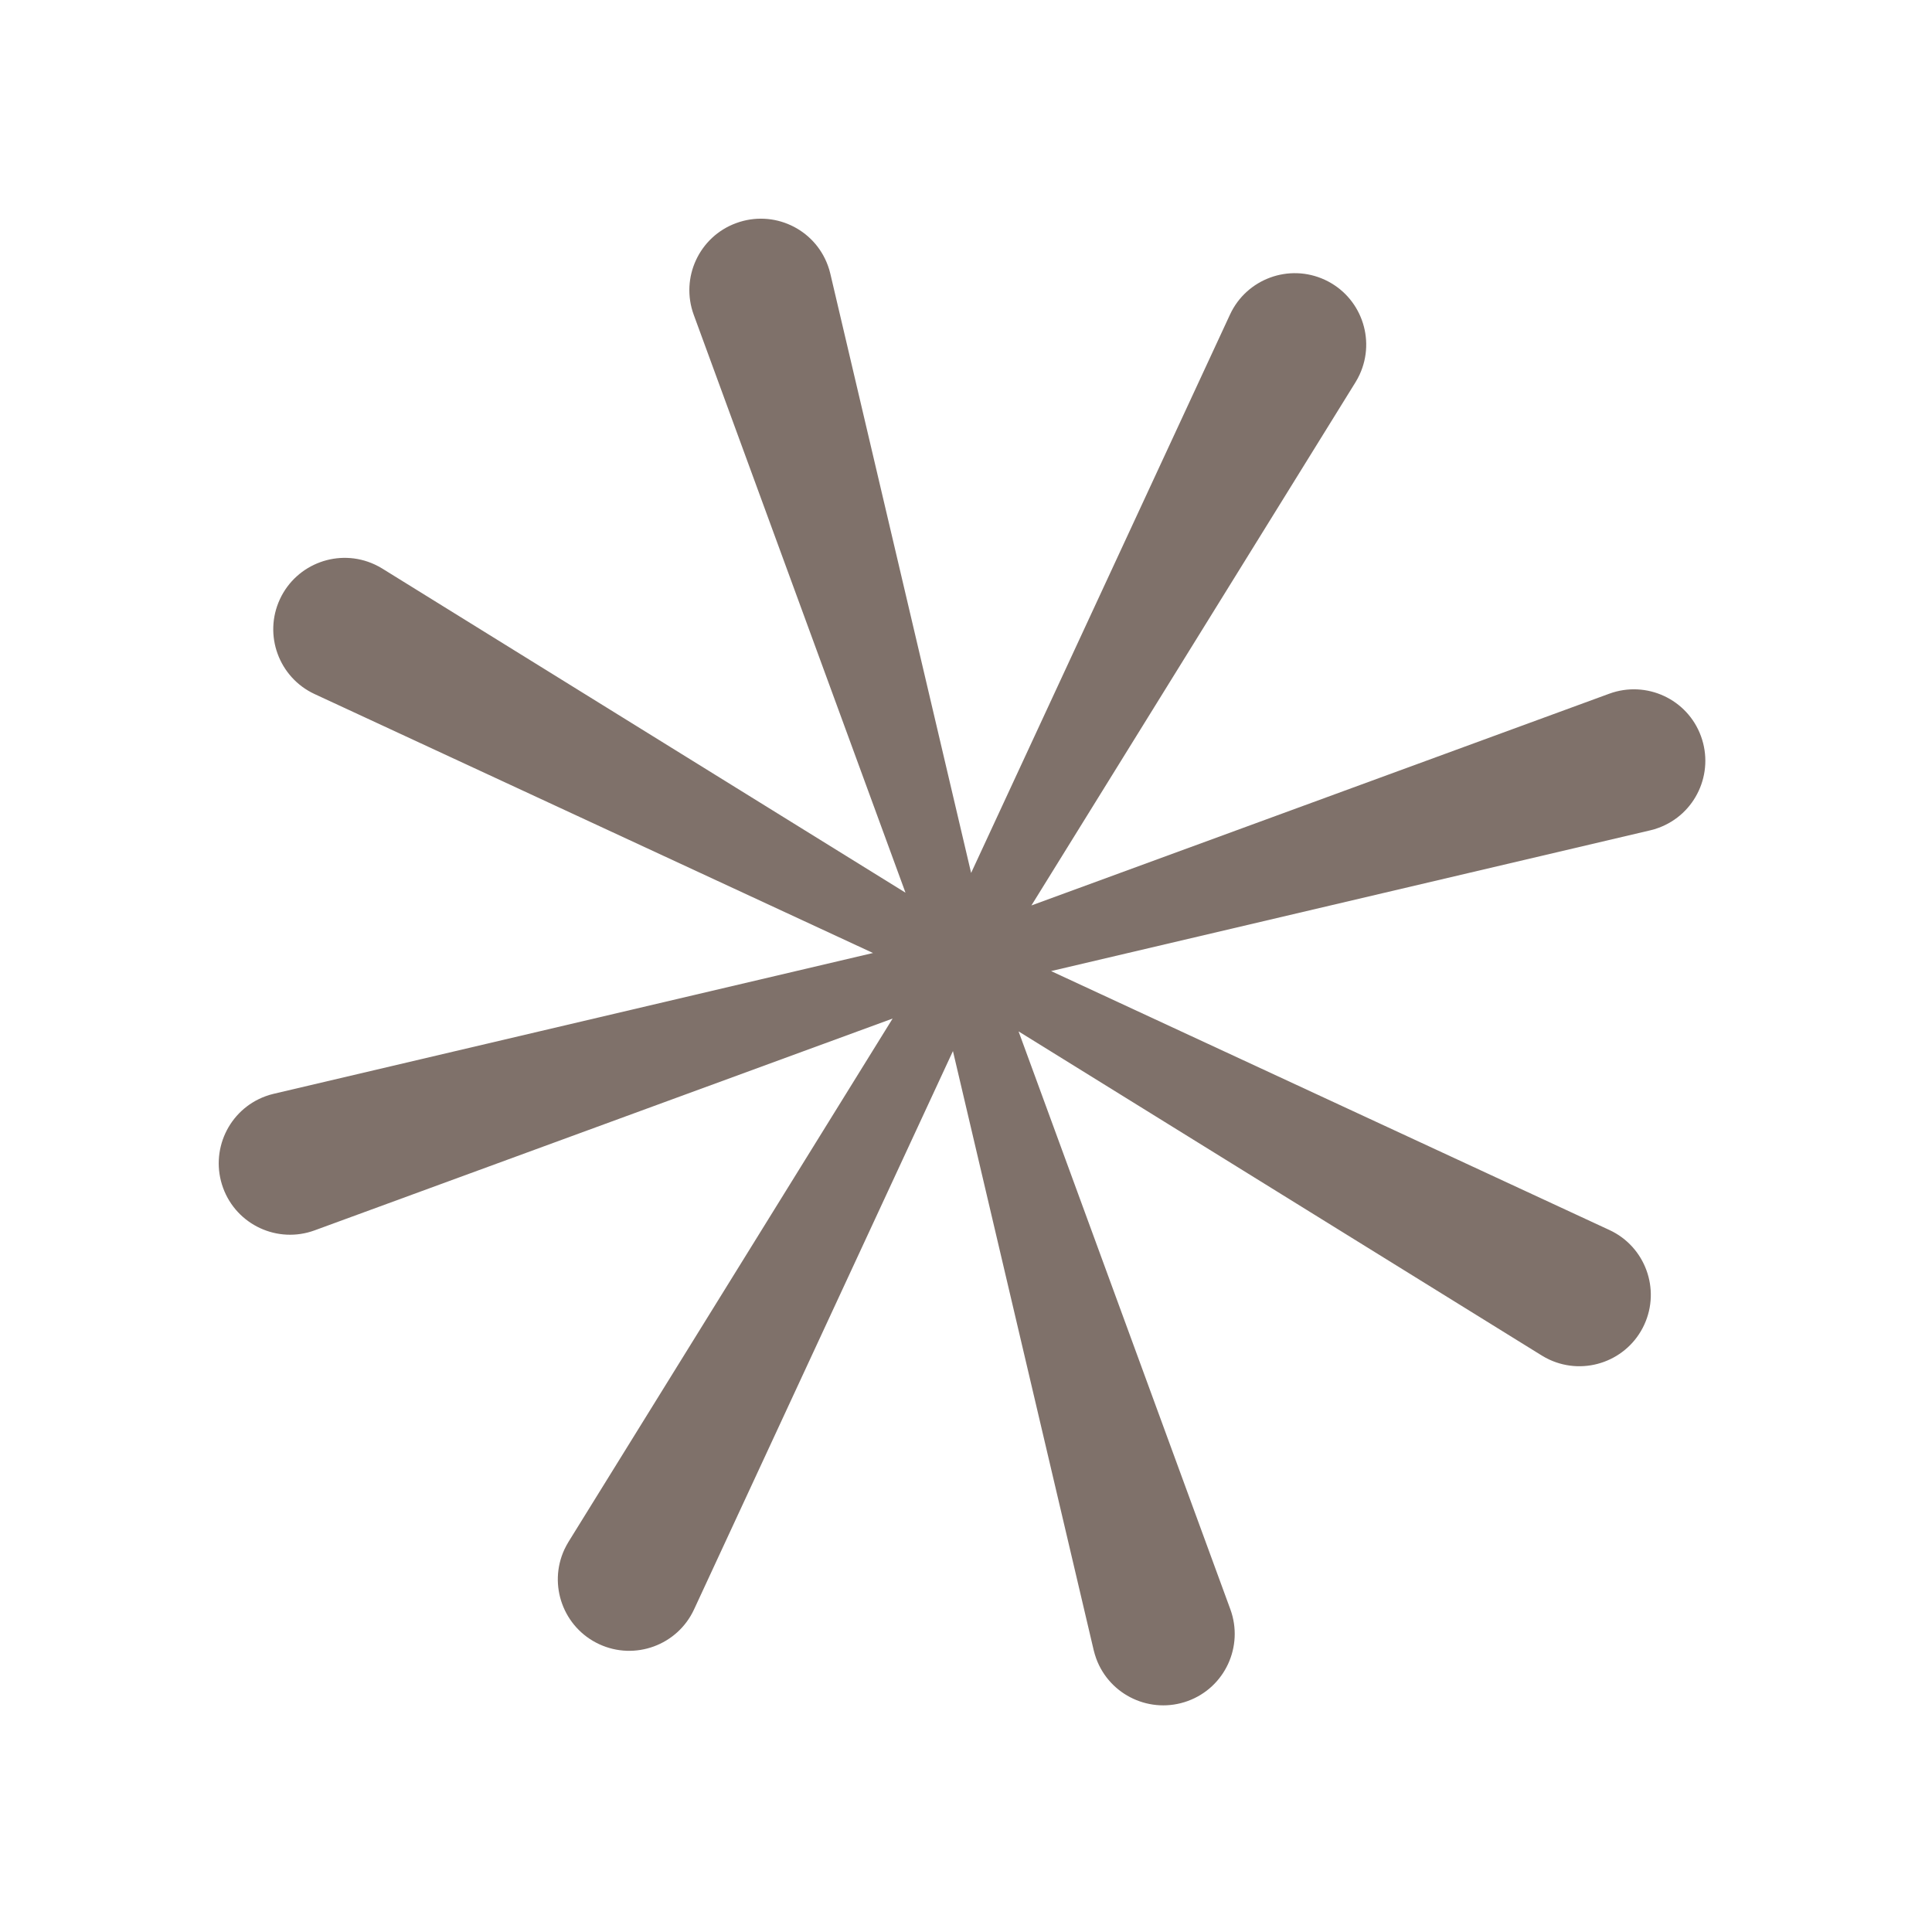<svg width="100" height="100" viewBox="0 0 100 100" fill="none" xmlns="http://www.w3.org/2000/svg">
<g id="Vector">
<path id="Vector_2" d="M83.298 35.905L53.386 46.866L70.162 19.783C70.237 19.665 70.31 19.522 70.372 19.392C71.23 17.541 70.425 15.341 68.574 14.483C66.723 13.625 64.523 14.43 63.665 16.281L50.265 45.183L42.978 14.169C42.947 14.032 42.9 13.875 42.85 13.743C42.15 11.825 40.025 10.842 38.107 11.547C36.189 12.248 35.206 14.373 35.907 16.292L46.868 46.205L19.786 29.428C19.668 29.353 19.525 29.28 19.395 29.218C17.545 28.36 15.345 29.165 14.487 31.016C13.629 32.867 14.434 35.067 16.285 35.925L45.186 49.327L14.174 56.613C14.037 56.644 13.879 56.691 13.748 56.74C11.829 57.441 10.847 59.566 11.547 61.485C12.248 63.404 14.373 64.387 16.291 63.681L46.202 52.72L29.427 79.803C29.356 79.92 29.278 80.064 29.216 80.194C28.358 82.045 29.163 84.245 31.014 85.103C32.865 85.961 35.065 85.156 35.923 83.305L49.324 54.403L56.61 85.416C56.646 85.552 56.688 85.711 56.738 85.842C57.439 87.761 59.564 88.744 61.483 88.043C63.401 87.342 64.384 85.217 63.683 83.298L52.721 53.385L79.803 70.162C79.922 70.238 80.065 70.311 80.194 70.373C82.045 71.231 84.245 70.426 85.103 68.575C85.961 66.724 85.156 64.524 83.305 63.666L54.404 50.263L85.416 42.978C85.553 42.947 85.71 42.9 85.842 42.85C87.761 42.149 88.743 40.024 88.042 38.105C87.342 36.186 85.216 35.204 83.298 35.905Z" fill="#7F716A"/>
</g>
</svg>
